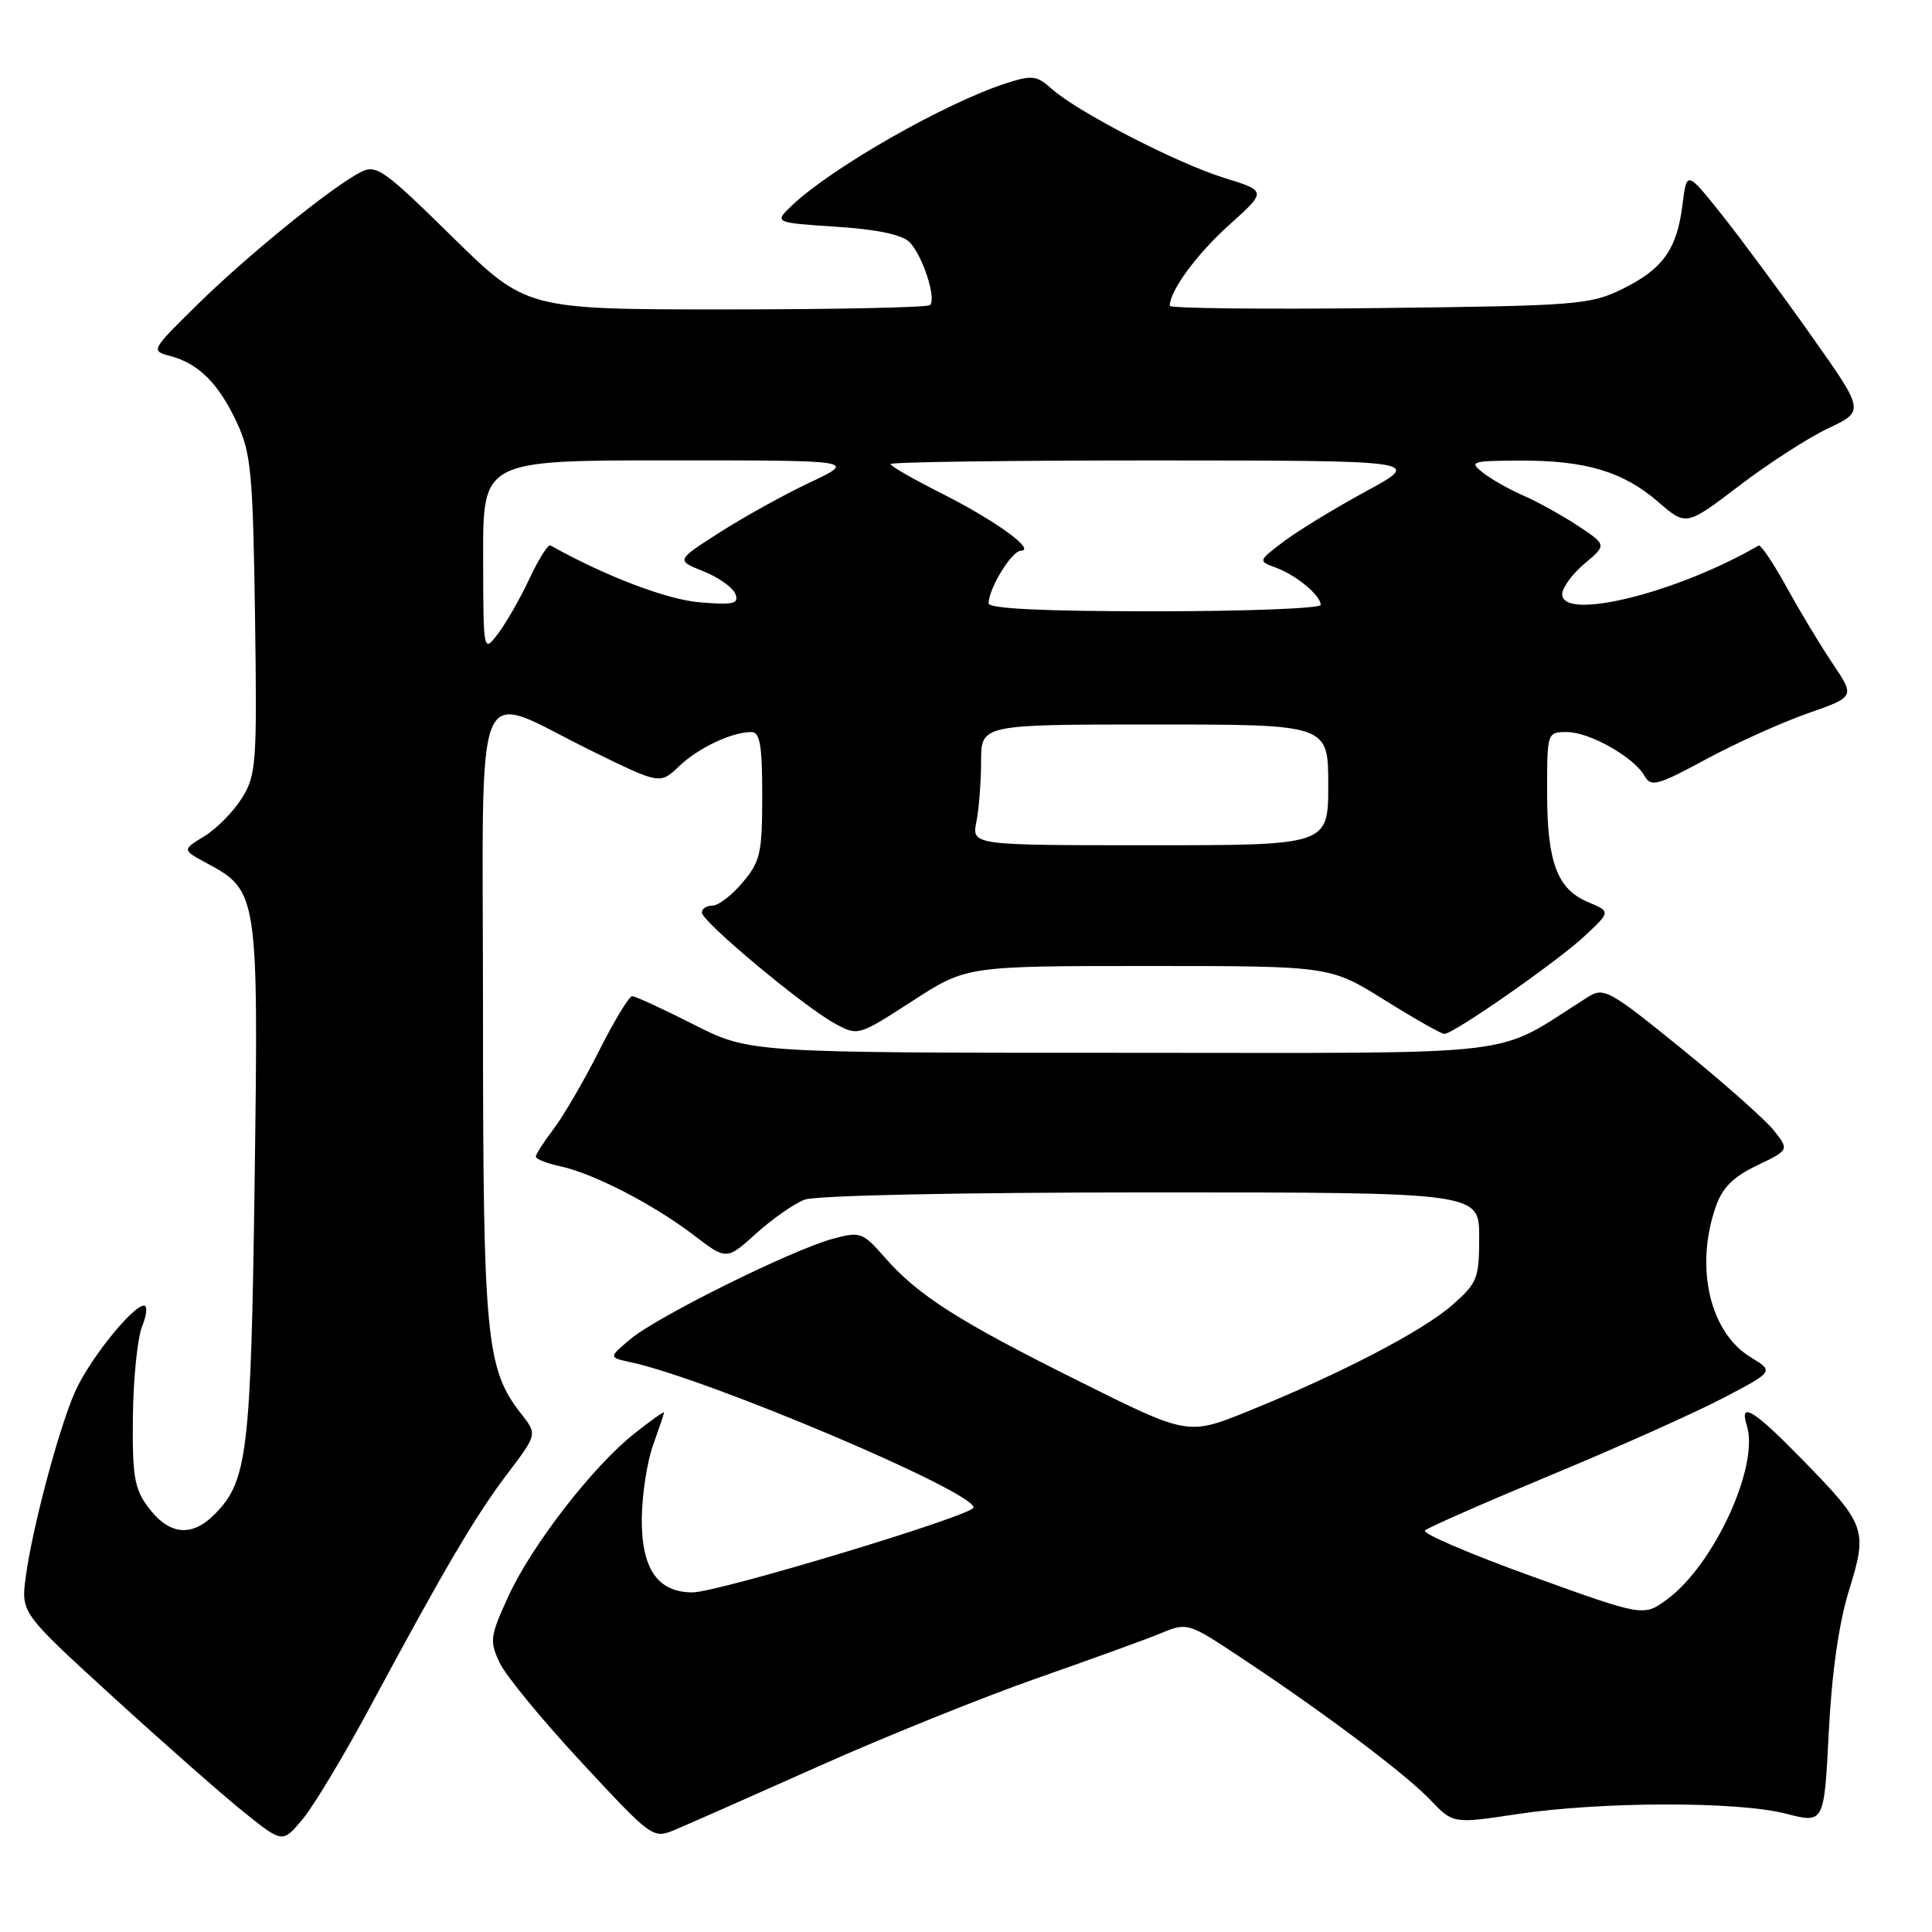<?xml version="1.0" encoding="UTF-8" standalone="no"?>
<!DOCTYPE svg PUBLIC "-//W3C//DTD SVG 1.1//EN" "http://www.w3.org/Graphics/SVG/1.1/DTD/svg11.dtd" >
<svg xmlns="http://www.w3.org/2000/svg" xmlns:xlink="http://www.w3.org/1999/xlink" version="1.1" viewBox="0 0 256 256">
 <g >
 <path fill="currentColor"
d=" M 49.03 226.19 C 58.97 207.70 62.99 200.88 67.23 195.28 C 71.19 190.06 71.19 190.06 69.10 187.39 C 64.39 181.41 64.00 177.39 64.00 134.21 C 64.00 87.63 62.33 91.62 78.48 99.54 C 87.46 103.94 87.46 103.94 89.98 101.53 C 92.54 99.09 96.96 97.00 99.57 97.00 C 100.70 97.00 101.00 98.77 101.00 105.42 C 101.00 113.03 100.75 114.15 98.41 116.92 C 96.99 118.62 95.19 120.00 94.41 120.00 C 93.63 120.00 93.00 120.41 93.00 120.92 C 93.00 122.11 106.54 133.41 110.60 135.61 C 113.70 137.29 113.70 137.29 120.88 132.65 C 128.06 128.00 128.06 128.00 152.15 128.00 C 176.23 128.00 176.23 128.00 183.45 132.50 C 187.42 134.98 190.99 137.00 191.38 137.00 C 192.61 137.00 206.34 127.42 209.96 124.04 C 213.43 120.80 213.43 120.80 210.44 119.54 C 206.32 117.81 205.00 114.26 205.00 104.95 C 205.00 97.03 205.01 97.00 207.63 97.00 C 210.63 97.00 216.53 100.34 217.92 102.83 C 218.76 104.32 219.63 104.08 226.07 100.60 C 230.03 98.46 236.09 95.73 239.54 94.52 C 245.80 92.33 245.80 92.33 242.83 87.92 C 241.20 85.49 238.44 80.91 236.70 77.74 C 234.96 74.58 233.30 72.12 233.02 72.29 C 222.24 78.56 207.00 82.33 207.00 78.73 C 207.00 77.88 208.33 76.06 209.95 74.69 C 212.91 72.21 212.91 72.21 209.07 69.66 C 206.95 68.27 203.71 66.47 201.86 65.67 C 200.01 64.87 197.60 63.50 196.50 62.64 C 194.63 61.16 194.94 61.06 201.38 61.03 C 210.08 60.99 215.07 62.48 219.74 66.52 C 223.43 69.71 223.43 69.71 230.46 64.36 C 234.32 61.41 239.64 57.98 242.27 56.74 C 247.07 54.47 247.07 54.47 240.01 44.49 C 236.13 38.99 230.83 31.82 228.23 28.55 C 223.50 22.61 223.50 22.61 222.95 27.05 C 222.22 33.01 220.37 35.63 215.00 38.28 C 210.73 40.38 209.06 40.52 182.75 40.82 C 167.49 41.00 155.00 40.86 155.00 40.52 C 155.00 38.53 158.57 33.67 162.89 29.79 C 167.86 25.32 167.86 25.32 162.18 23.56 C 155.90 21.61 142.72 14.80 139.33 11.75 C 137.38 10.00 136.74 9.93 133.33 11.03 C 125.24 13.65 110.29 22.17 105.02 27.15 C 102.53 29.50 102.53 29.50 110.77 30.04 C 116.18 30.39 119.52 31.09 120.51 32.08 C 122.23 33.80 124.11 39.55 123.24 40.42 C 122.93 40.74 110.75 41.00 96.19 41.00 C 69.72 41.00 69.72 41.00 59.88 31.33 C 50.81 22.42 49.86 21.75 47.77 22.82 C 43.98 24.76 32.87 33.77 26.22 40.30 C 19.97 46.44 19.95 46.48 22.58 47.18 C 26.34 48.18 28.98 50.83 31.39 56.00 C 33.27 60.04 33.51 62.66 33.79 81.50 C 34.07 101.18 33.96 102.71 32.05 105.76 C 30.93 107.55 28.69 109.83 27.07 110.81 C 24.12 112.61 24.12 112.61 27.46 114.41 C 34.18 118.03 34.26 118.56 33.74 156.52 C 33.25 192.56 32.80 196.29 28.40 200.69 C 25.35 203.74 22.36 203.39 19.60 199.67 C 17.80 197.25 17.52 195.53 17.61 187.67 C 17.67 182.63 18.22 177.26 18.83 175.75 C 19.45 174.24 19.56 173.00 19.08 173.00 C 17.57 173.00 11.78 180.23 9.93 184.45 C 7.76 189.38 4.27 202.51 3.41 208.97 C 2.78 213.72 2.78 213.72 15.14 225.00 C 21.94 231.21 29.74 238.07 32.48 240.25 C 37.45 244.22 37.45 244.22 40.10 241.05 C 41.56 239.30 45.58 232.62 49.03 226.19 Z  M 108.50 234.03 C 117.30 230.10 130.35 224.84 137.50 222.34 C 144.65 219.84 152.04 217.16 153.93 216.37 C 157.31 214.97 157.49 215.03 164.43 219.64 C 175.48 226.96 186.21 235.03 189.52 238.49 C 192.54 241.66 192.54 241.66 201.02 240.38 C 212.20 238.70 230.29 238.67 236.64 240.32 C 241.71 241.63 241.71 241.63 242.32 229.52 C 242.72 221.66 243.66 215.06 245.01 210.71 C 247.50 202.65 247.29 202.07 238.67 193.25 C 232.36 186.80 230.43 185.63 231.46 188.88 C 233.15 194.20 227.16 207.29 220.93 211.90 C 217.79 214.22 217.79 214.22 202.95 208.86 C 194.79 205.91 188.42 203.19 188.81 202.80 C 189.19 202.42 196.70 199.12 205.50 195.46 C 214.30 191.81 224.55 187.22 228.28 185.27 C 235.07 181.72 235.07 181.72 231.97 179.84 C 226.58 176.56 224.57 168.02 227.31 160.00 C 228.20 157.39 229.59 155.98 232.79 154.44 C 237.08 152.38 237.08 152.38 235.07 149.82 C 233.96 148.41 228.46 143.53 222.85 138.98 C 213.25 131.19 212.51 130.78 210.42 132.10 C 197.52 140.23 203.61 139.50 148.91 139.50 C 99.32 139.50 99.32 139.50 91.91 135.75 C 87.83 133.68 84.17 131.99 83.76 132.00 C 83.36 132.00 81.38 135.26 79.38 139.24 C 77.37 143.23 74.66 147.88 73.36 149.59 C 72.06 151.29 71.00 152.95 71.00 153.26 C 71.00 153.58 72.46 154.16 74.25 154.54 C 78.66 155.50 86.55 159.57 91.88 163.63 C 96.27 166.99 96.27 166.99 100.19 163.45 C 102.34 161.50 105.24 159.48 106.62 158.96 C 108.07 158.40 127.38 158.00 152.57 158.00 C 196.00 158.00 196.00 158.00 196.00 163.90 C 196.00 169.40 195.76 170.00 192.45 172.91 C 188.50 176.38 177.67 182.02 165.46 186.96 C 157.42 190.22 157.42 190.22 143.12 183.09 C 127.00 175.07 121.68 171.68 117.24 166.62 C 114.30 163.27 114.00 163.16 110.33 164.15 C 104.97 165.60 87.10 174.45 83.57 177.41 C 80.63 179.87 80.63 179.87 83.57 180.50 C 93.91 182.74 129.00 197.61 129.00 199.75 C 129.00 200.78 95.15 211.00 91.75 211.00 C 87.15 211.00 84.99 207.87 85.04 201.25 C 85.07 198.09 85.74 193.70 86.53 191.50 C 87.32 189.30 87.98 187.35 87.98 187.17 C 87.99 186.98 86.22 188.24 84.05 189.96 C 78.52 194.34 70.46 204.76 67.36 211.52 C 64.92 216.85 64.85 217.44 66.22 220.35 C 67.03 222.06 71.93 228.01 77.10 233.57 C 86.47 243.65 86.51 243.68 89.50 242.43 C 91.15 241.74 99.70 237.96 108.50 234.03 Z  M 129.38 108.88 C 129.72 107.16 130.00 103.56 130.00 100.88 C 130.00 96.00 130.00 96.00 153.00 96.00 C 176.00 96.00 176.00 96.00 176.00 104.00 C 176.00 112.00 176.00 112.00 152.38 112.00 C 128.75 112.00 128.75 112.00 129.38 108.88 Z  M 64.02 73.75 C 64.00 61.00 64.00 61.00 88.75 61.00 C 113.50 61.00 113.50 61.00 107.32 63.93 C 103.92 65.53 98.54 68.51 95.36 70.55 C 89.57 74.25 89.57 74.25 93.21 75.70 C 95.21 76.50 97.11 77.85 97.44 78.70 C 97.94 80.01 97.21 80.18 92.71 79.81 C 88.36 79.45 80.22 76.35 72.93 72.27 C 72.62 72.10 71.36 74.10 70.13 76.73 C 68.90 79.35 67.02 82.62 65.97 84.00 C 64.04 86.50 64.04 86.50 64.02 73.75 Z  M 131.00 79.95 C 131.00 77.98 134.05 73.00 135.28 72.97 C 137.34 72.91 131.86 68.95 124.75 65.37 C 121.04 63.50 118.00 61.76 118.00 61.49 C 118.00 61.22 133.86 61.01 153.25 61.01 C 188.50 61.03 188.50 61.03 181.00 65.10 C 176.88 67.34 171.97 70.34 170.09 71.76 C 166.69 74.34 166.69 74.34 169.07 75.22 C 171.79 76.23 175.00 78.90 175.00 80.15 C 175.00 80.62 165.10 81.00 153.00 81.00 C 138.31 81.00 131.00 80.65 131.00 79.95 Z "/>
</g>
</svg>